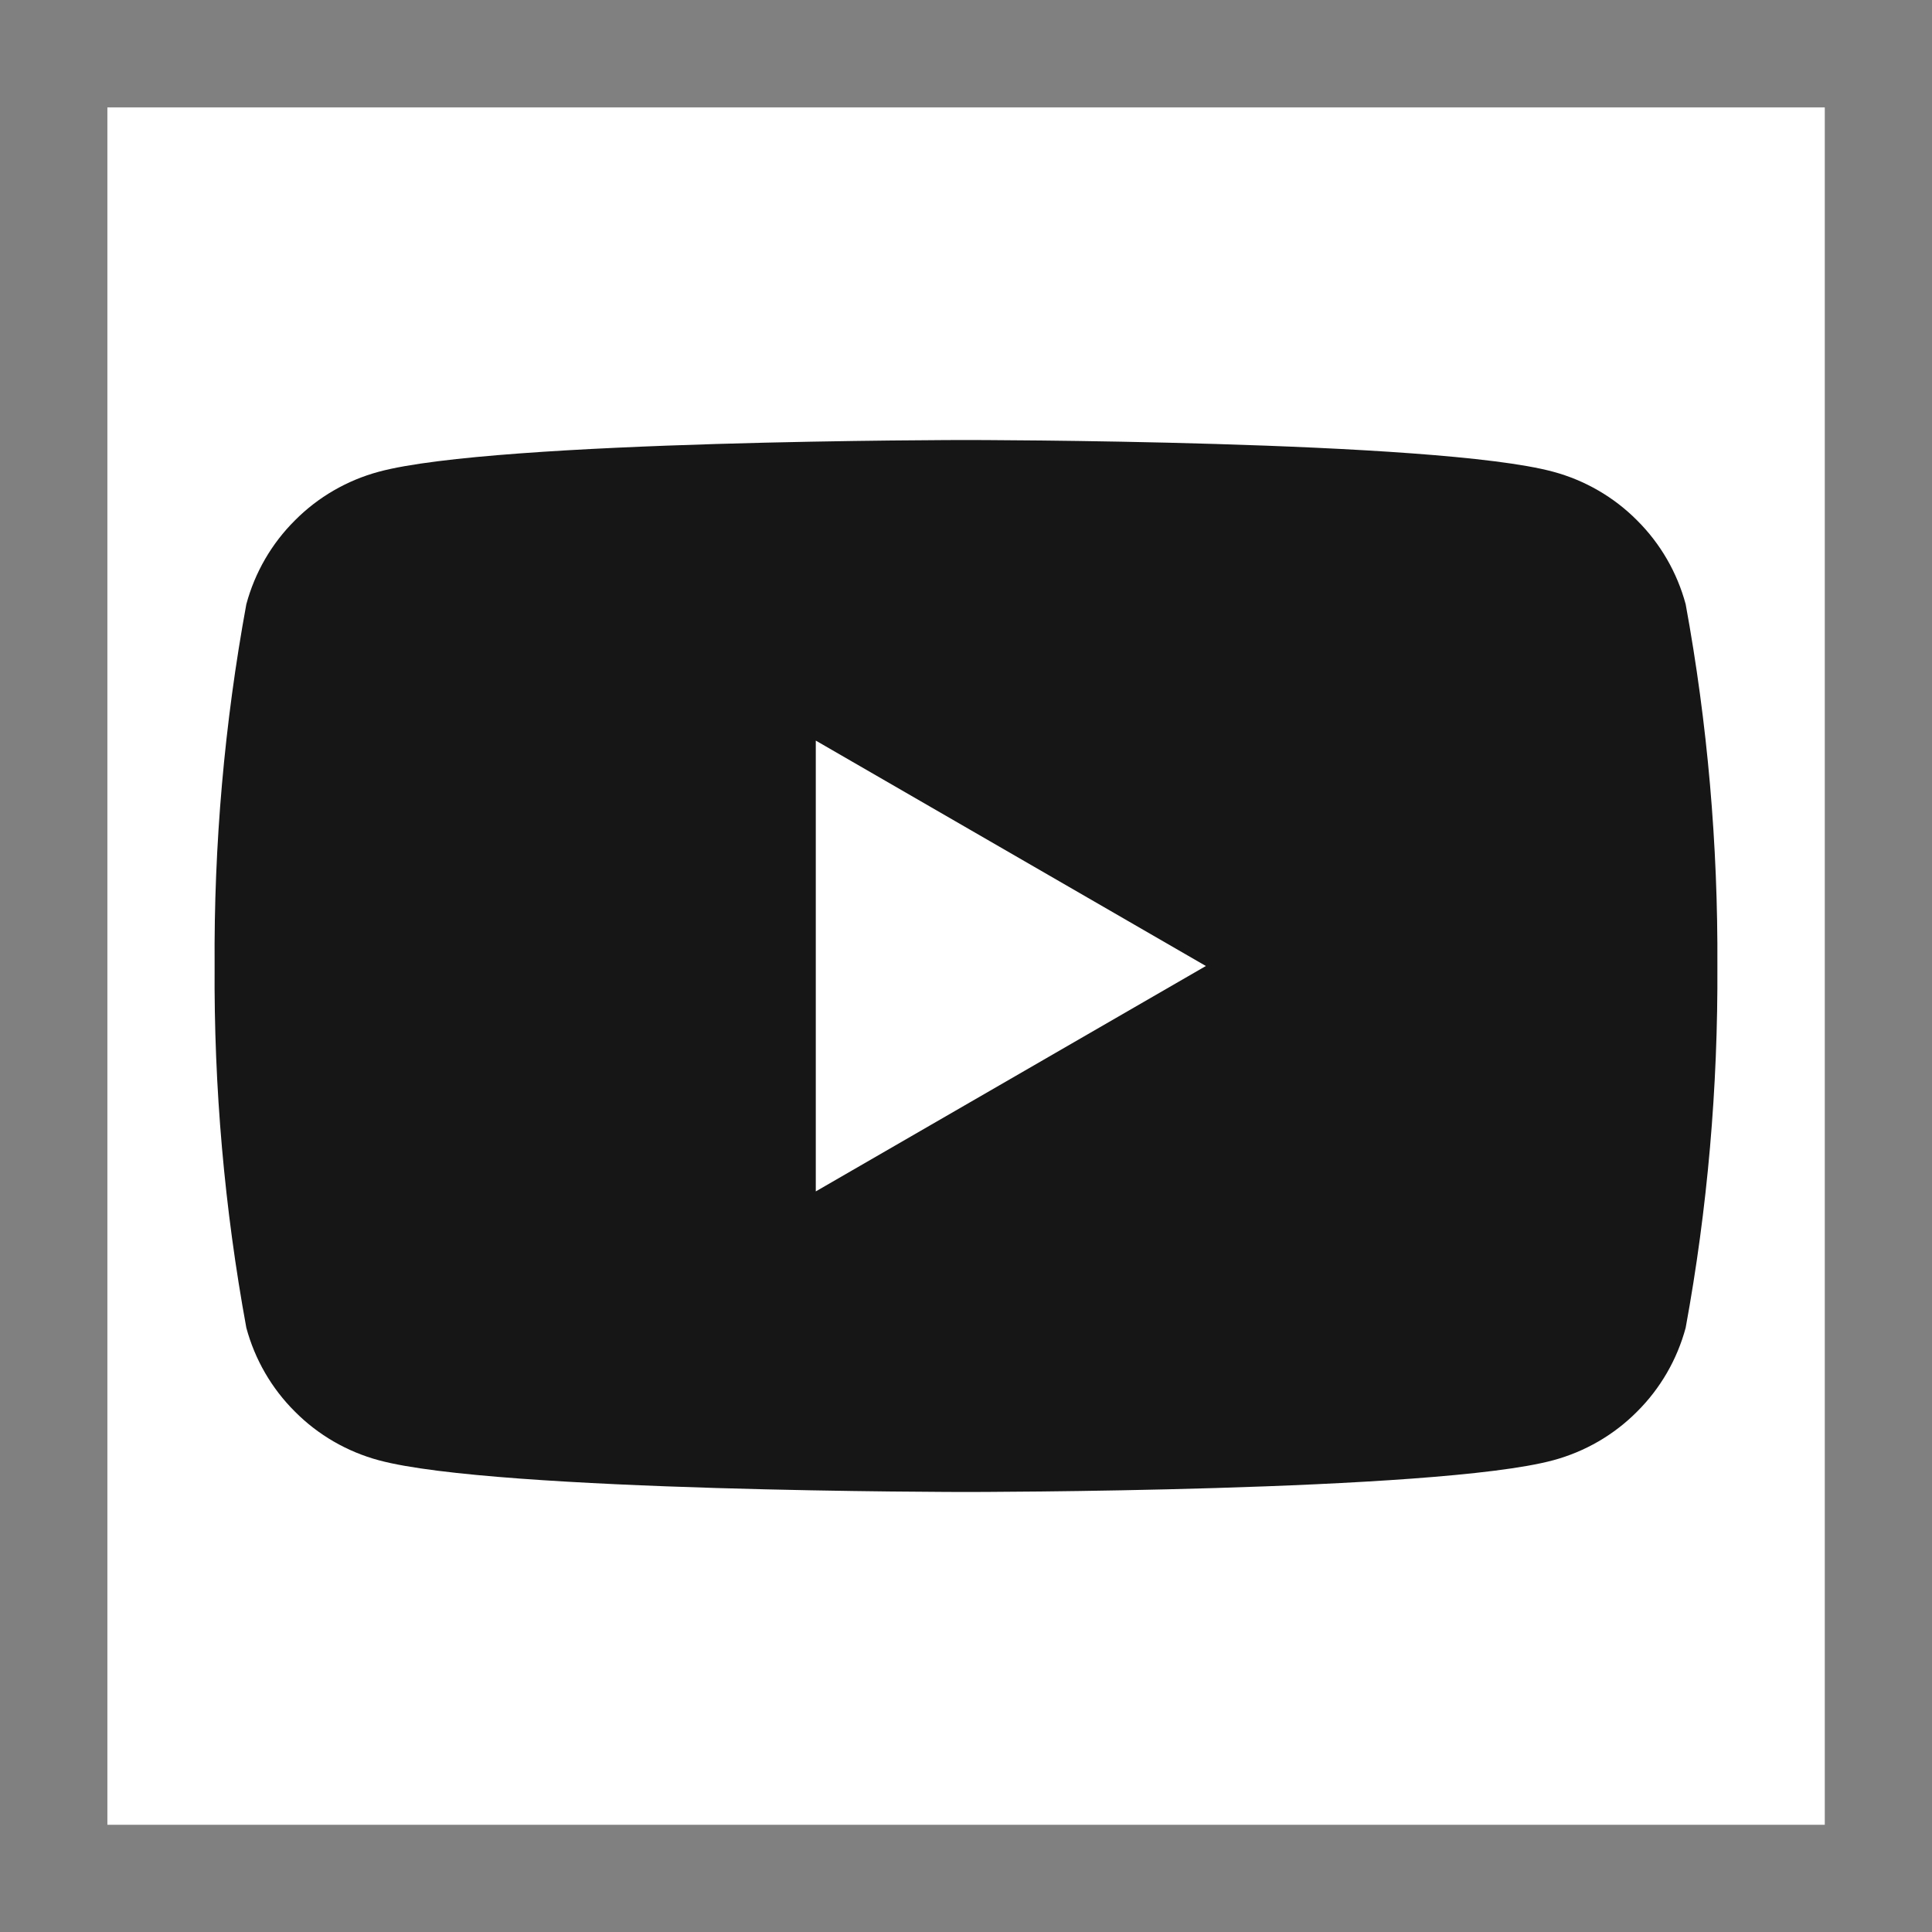 <svg width="12" height="12" viewBox="0 0 12 12" fill="none" xmlns="http://www.w3.org/2000/svg">
<rect x="0" y="0" width="12" height="12" fill="#808080" stroke="none"/>
<rect width="10.667" height="10.667" transform="translate(0.667 0.667)" fill="white" style="mix-blend-mode:multiply"/>
<path d="M10.47 3.753C10.417 3.556 10.313 3.376 10.168 3.232C10.024 3.087 9.844 2.983 9.647 2.93C8.92 2.733 6 2.733 6 2.733C6 2.733 3.08 2.733 2.353 2.93C2.156 2.983 1.976 3.087 1.832 3.232C1.687 3.376 1.583 3.556 1.53 3.753C1.394 4.494 1.328 5.247 1.333 6C1.328 6.753 1.394 7.506 1.53 8.247C1.583 8.444 1.687 8.624 1.832 8.768C1.976 8.913 2.156 9.017 2.353 9.07C3.08 9.267 6 9.267 6 9.267C6 9.267 8.92 9.267 9.647 9.07C9.844 9.017 10.024 8.913 10.168 8.768C10.313 8.624 10.417 8.444 10.47 8.247C10.606 7.506 10.671 6.753 10.667 6C10.671 5.247 10.606 4.494 10.47 3.753ZM5.067 7.4V4.6L7.49 6L5.067 7.4Z" fill="#161616"/>
</svg>
